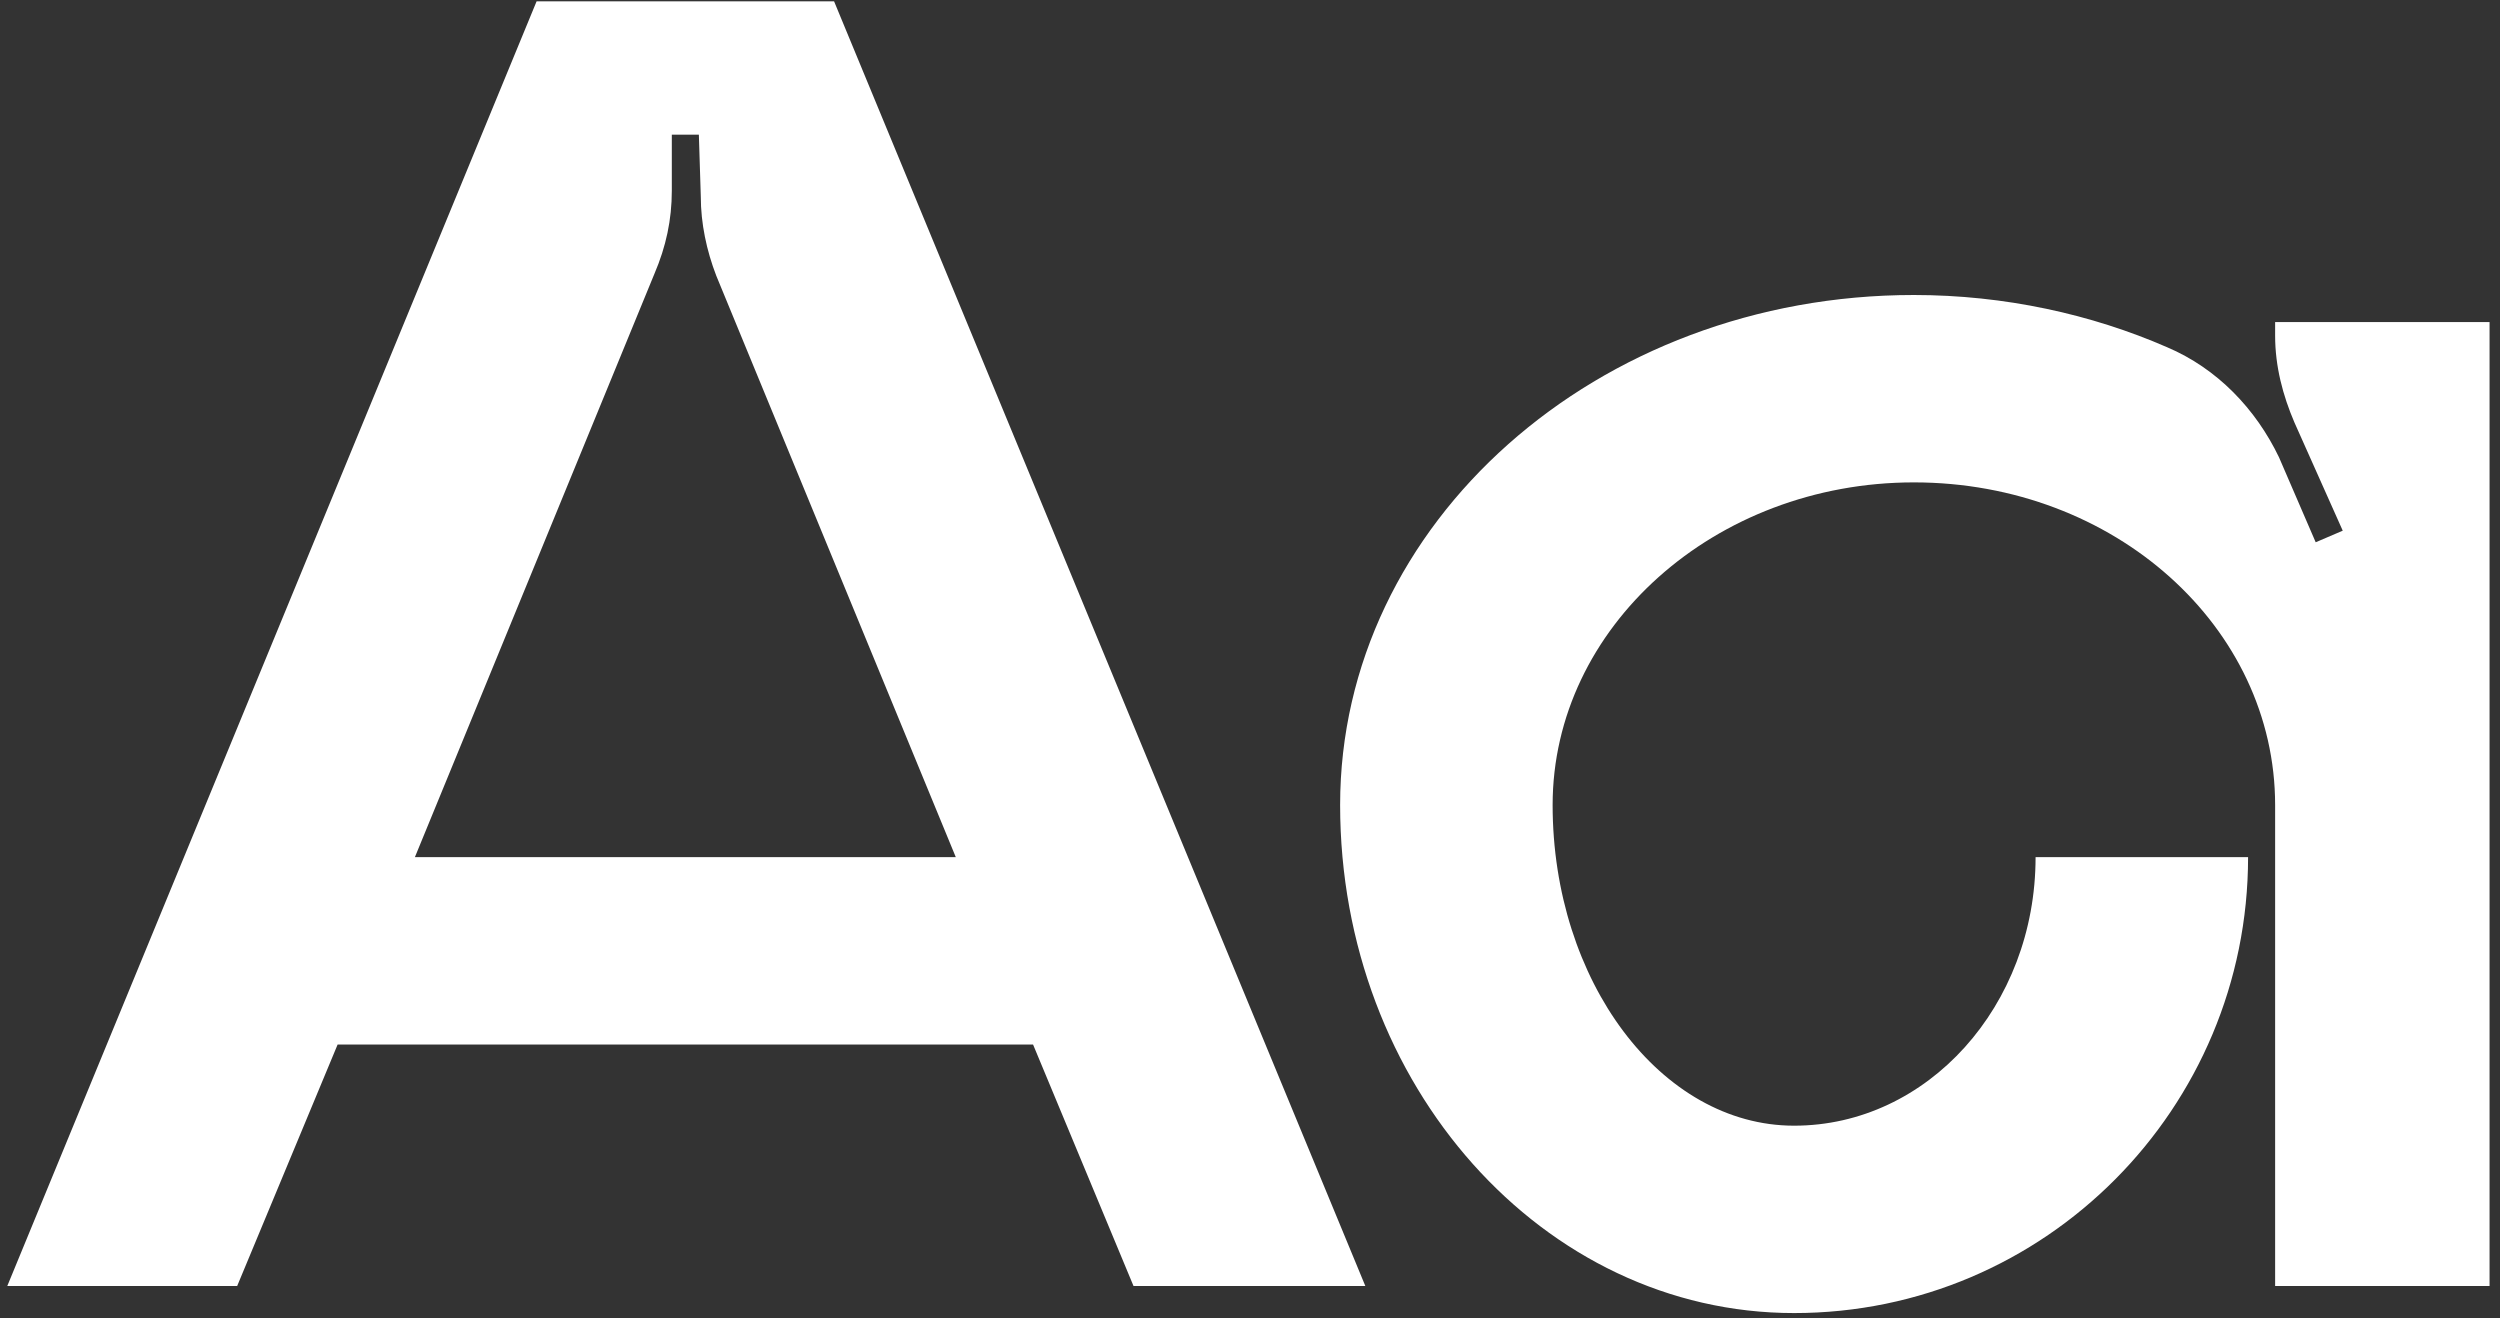 <svg width="220" height="116" viewBox="0 0 220 116" fill="none" xmlns="http://www.w3.org/2000/svg">
<rect x="0" y="0" width="220" height="116" fill="#333333" stroke="none"/>
<path d="M73.4 0.12L120.15 113.17H99.75L90.91 91.92H29.71L20.87 113.17H0.64L47.22 0.12H73.4ZM36.51 75.43H84.11L63.03 24.26C62.18 22.05 61.67 19.67 61.67 17.29L61.5 11.85H59.12V16.78C59.12 19.33 58.61 21.71 57.59 24.09L36.51 75.43ZM200.211 28.34H219.081V113.17H200.211V70.84C200.211 55.2 186.101 42.45 168.421 42.45C150.911 42.45 136.631 55.2 136.631 70.84C136.631 86.31 146.151 99.06 157.881 99.06C169.611 99.06 179.131 88.52 179.131 75.43H197.831C197.831 97.53 179.981 115.55 157.881 115.55C135.781 115.55 117.931 95.49 117.931 70.84C117.931 46.02 140.541 25.96 168.421 25.96C176.411 25.96 184.061 27.66 190.691 30.55C195.111 32.42 198.511 35.99 200.551 40.24L203.781 47.72L206.161 46.7L201.911 37.18C200.891 34.8 200.211 32.25 200.211 29.53V28.34Z" fill="white"/>
</svg>
